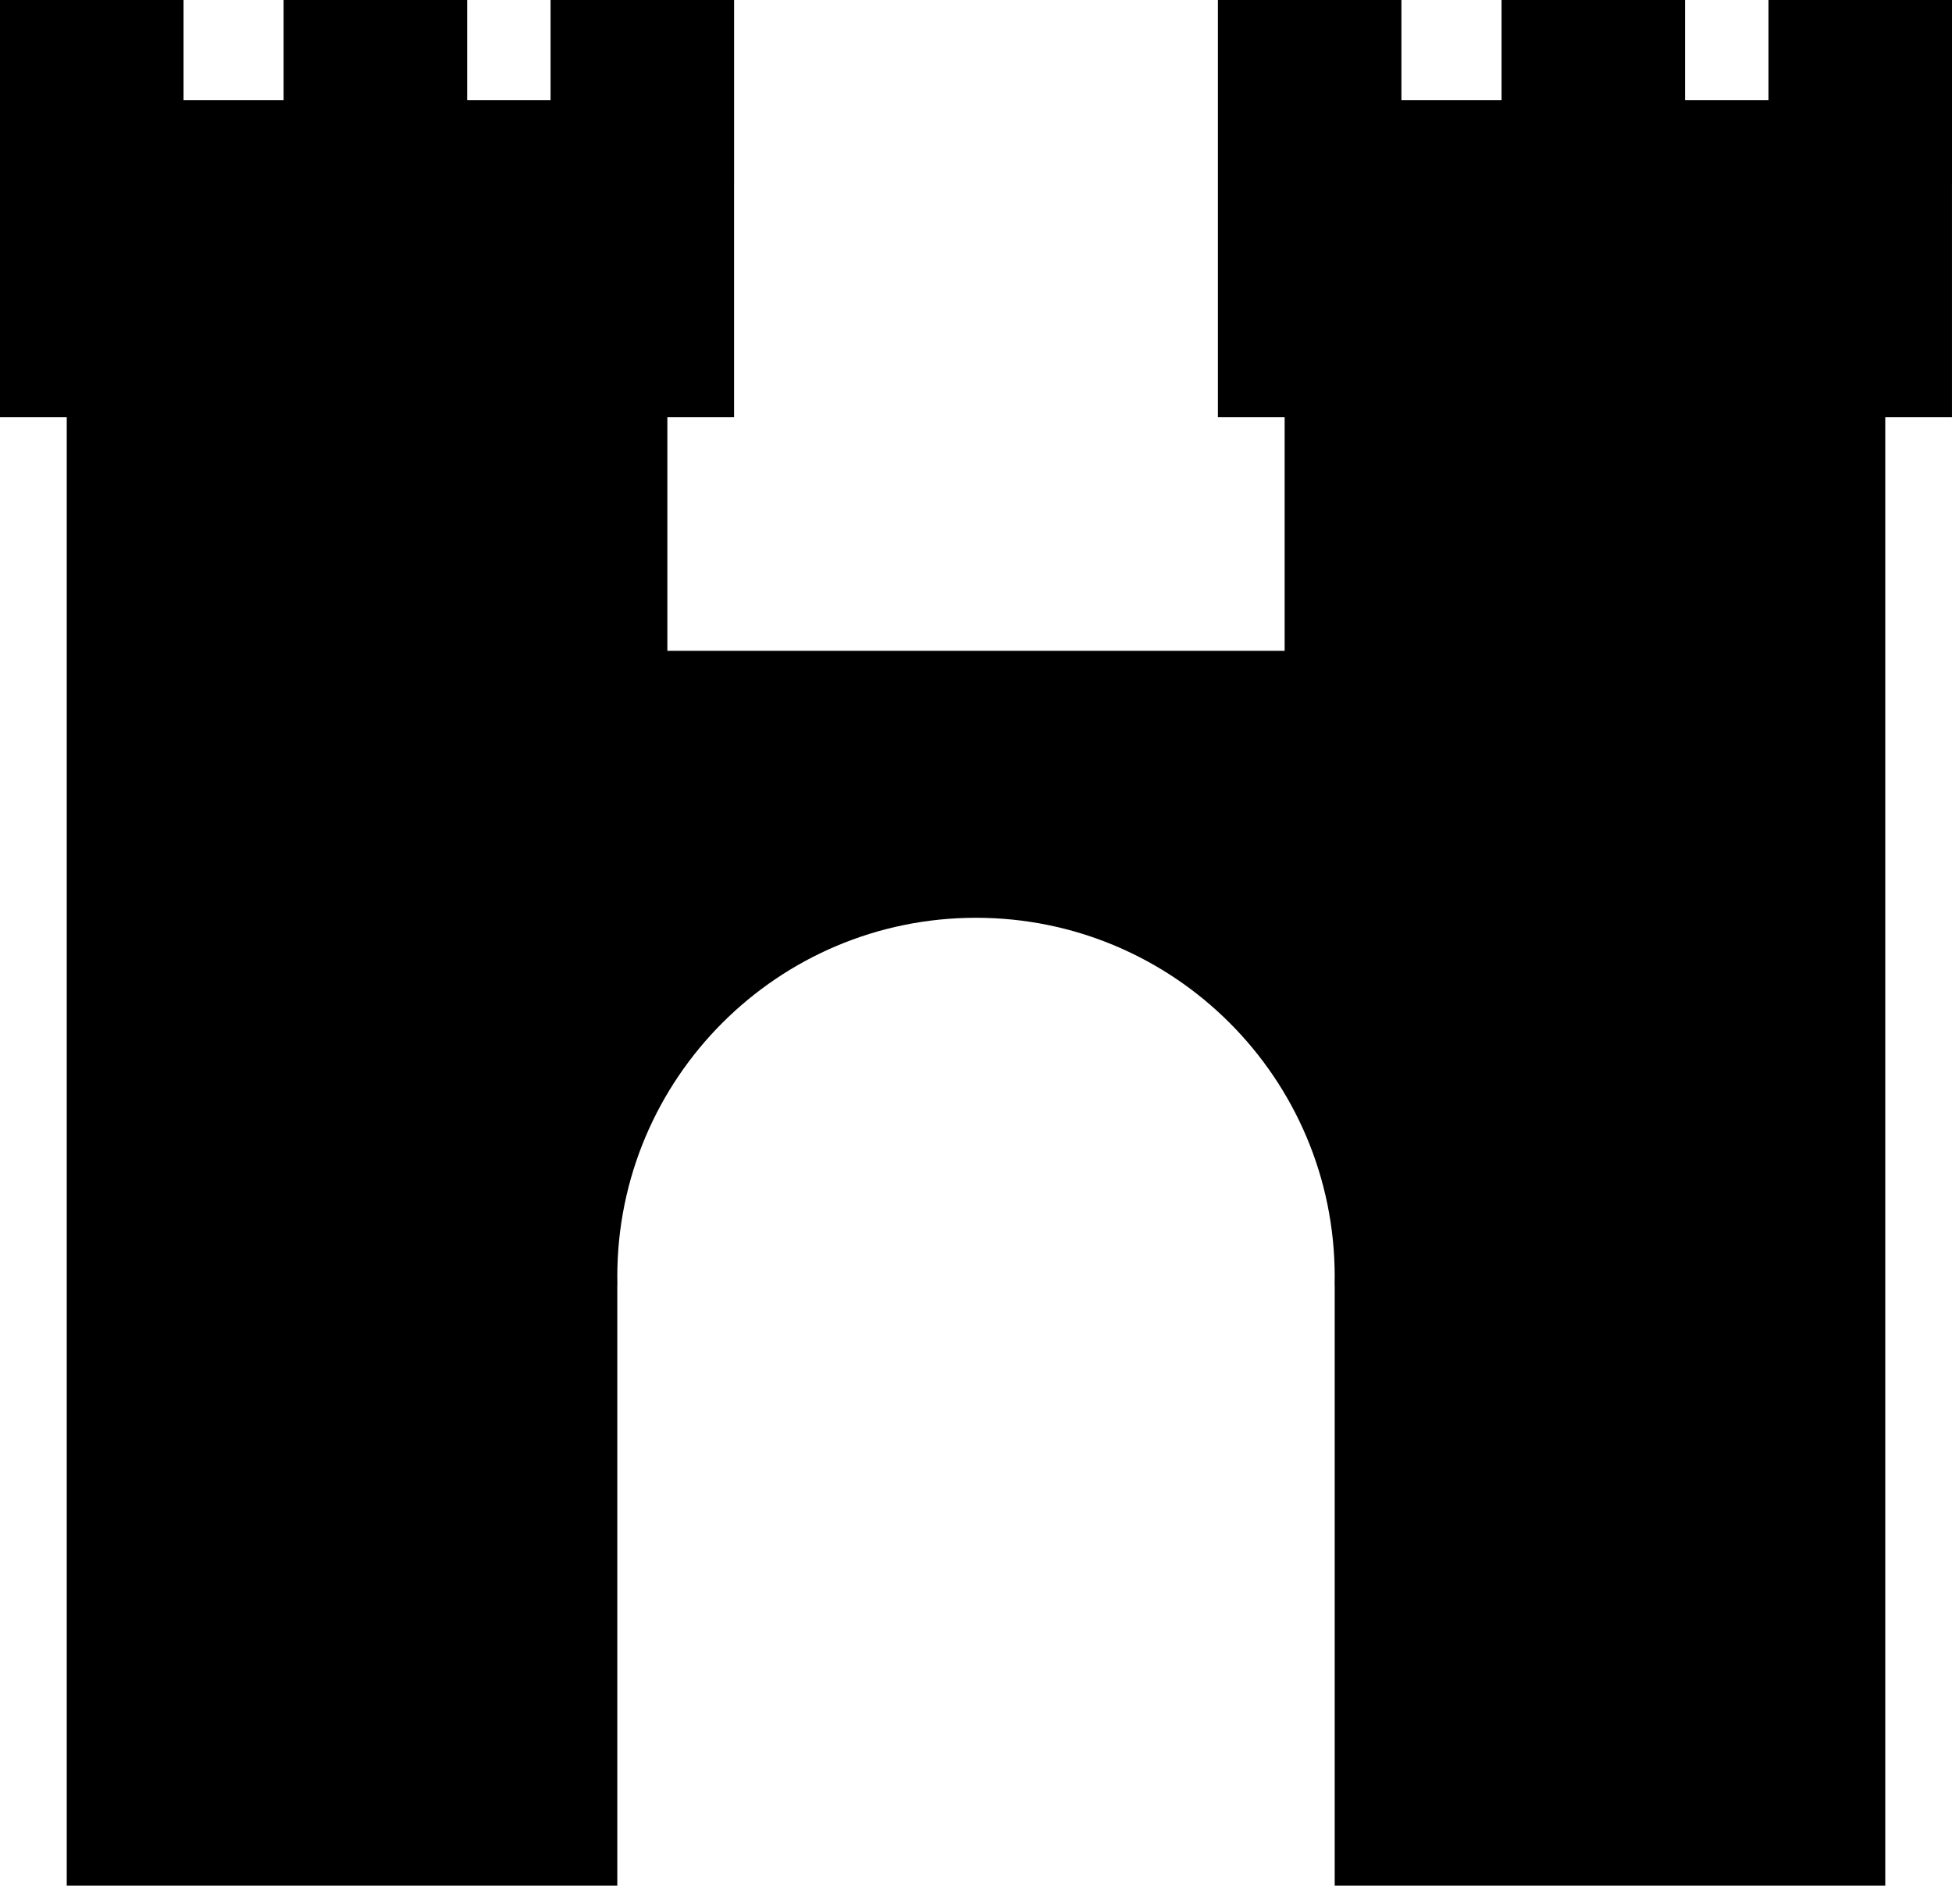 <svg width="80" height="78" viewBox="0 0 80 78" fill="none" xmlns="http://www.w3.org/2000/svg">
<path fill-rule="evenodd" clip-rule="evenodd" d="M7.521 0H0V4.103V7.521V17.094H2.735V26.667V36.239V77.265H25.299V52.65H25.303C25.301 52.536 25.299 52.422 25.299 52.307C25.299 44.188 31.881 37.606 40 37.606C48.119 37.606 54.701 44.188 54.701 52.307C54.701 52.422 54.7 52.536 54.697 52.65H54.701V77.265H77.265V26.667H77.265V17.094H79.999V7.521H80V0H72.478V4.103H69.06V0H61.539V4.103H57.435V0H49.914V4.103V7.521V17.094H52.649V26.667H27.351V17.094H30.085V7.521H30.086V0H22.564V4.103H19.145V0H11.623V4.103H7.521V0Z" fill="black"/>
</svg>
